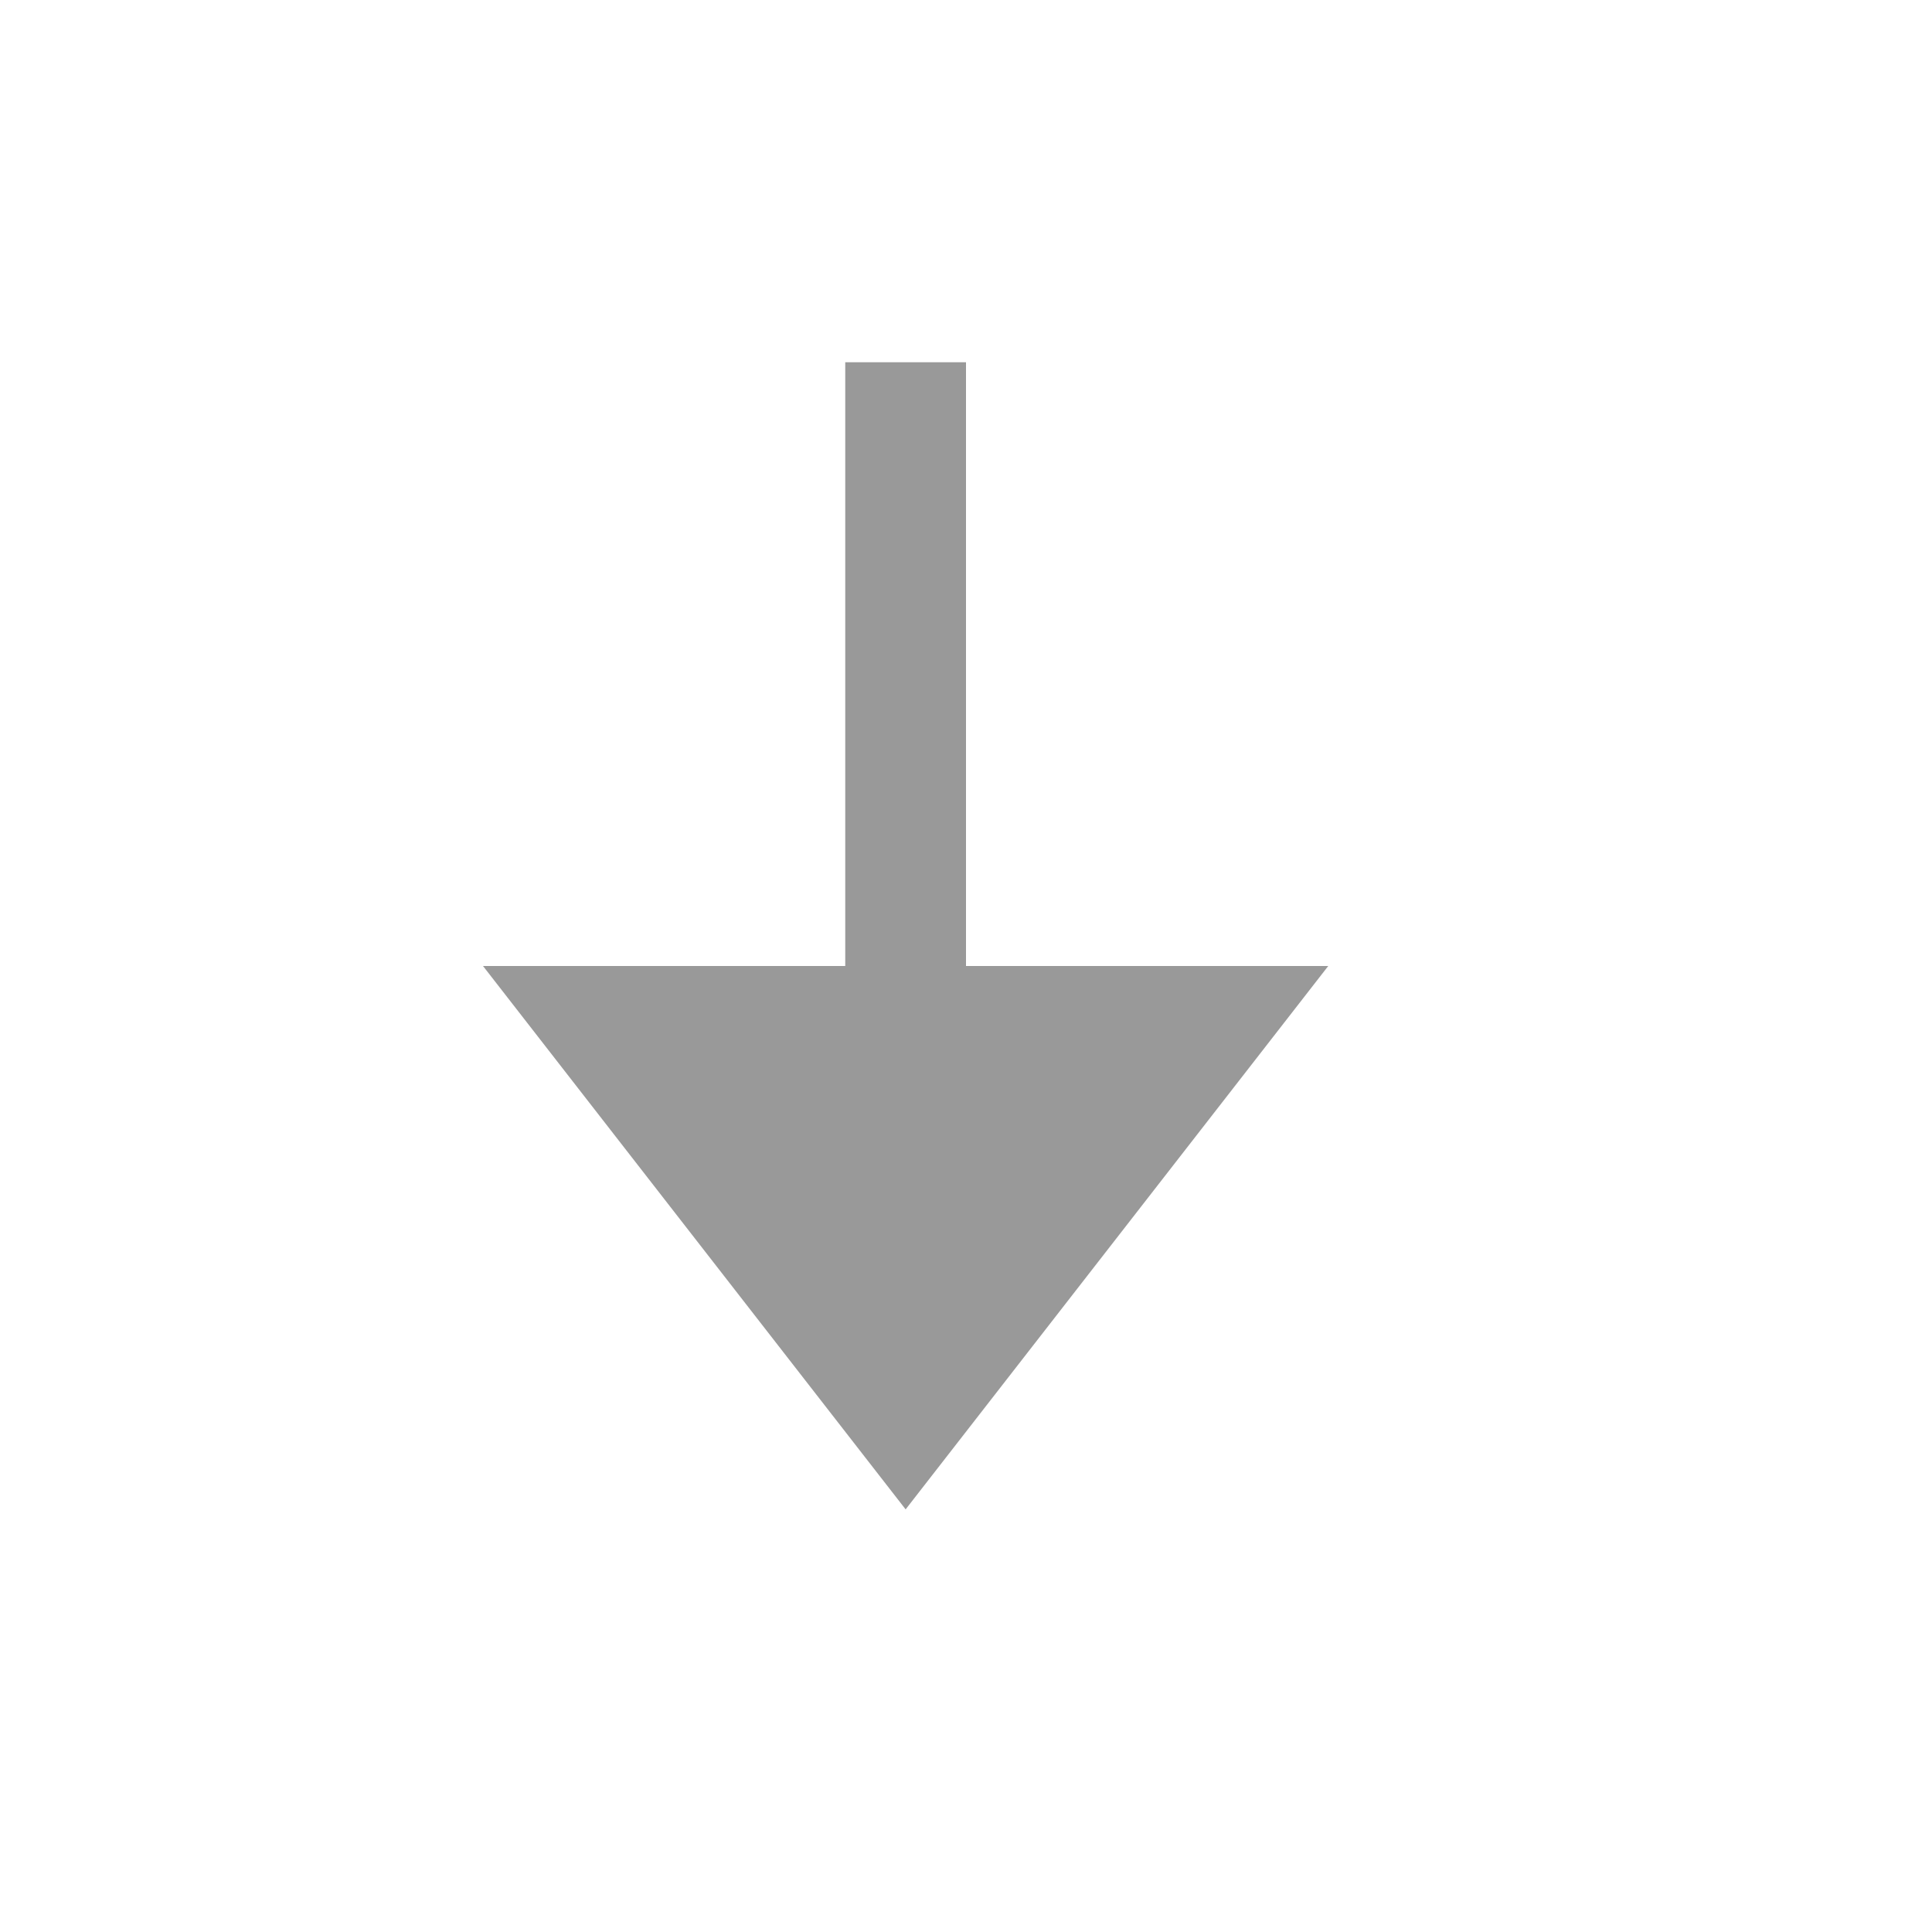 <svg xmlns="http://www.w3.org/2000/svg" viewBox="0 0 16 16" enable-background="new 0 0 16 16"><path d="M7.5,10V3" fill="none" stroke="#999" stroke-miterlimit="10"/><path d="M11,8l-3.5,4.5L4,8H11z" fill="#999"/></svg>